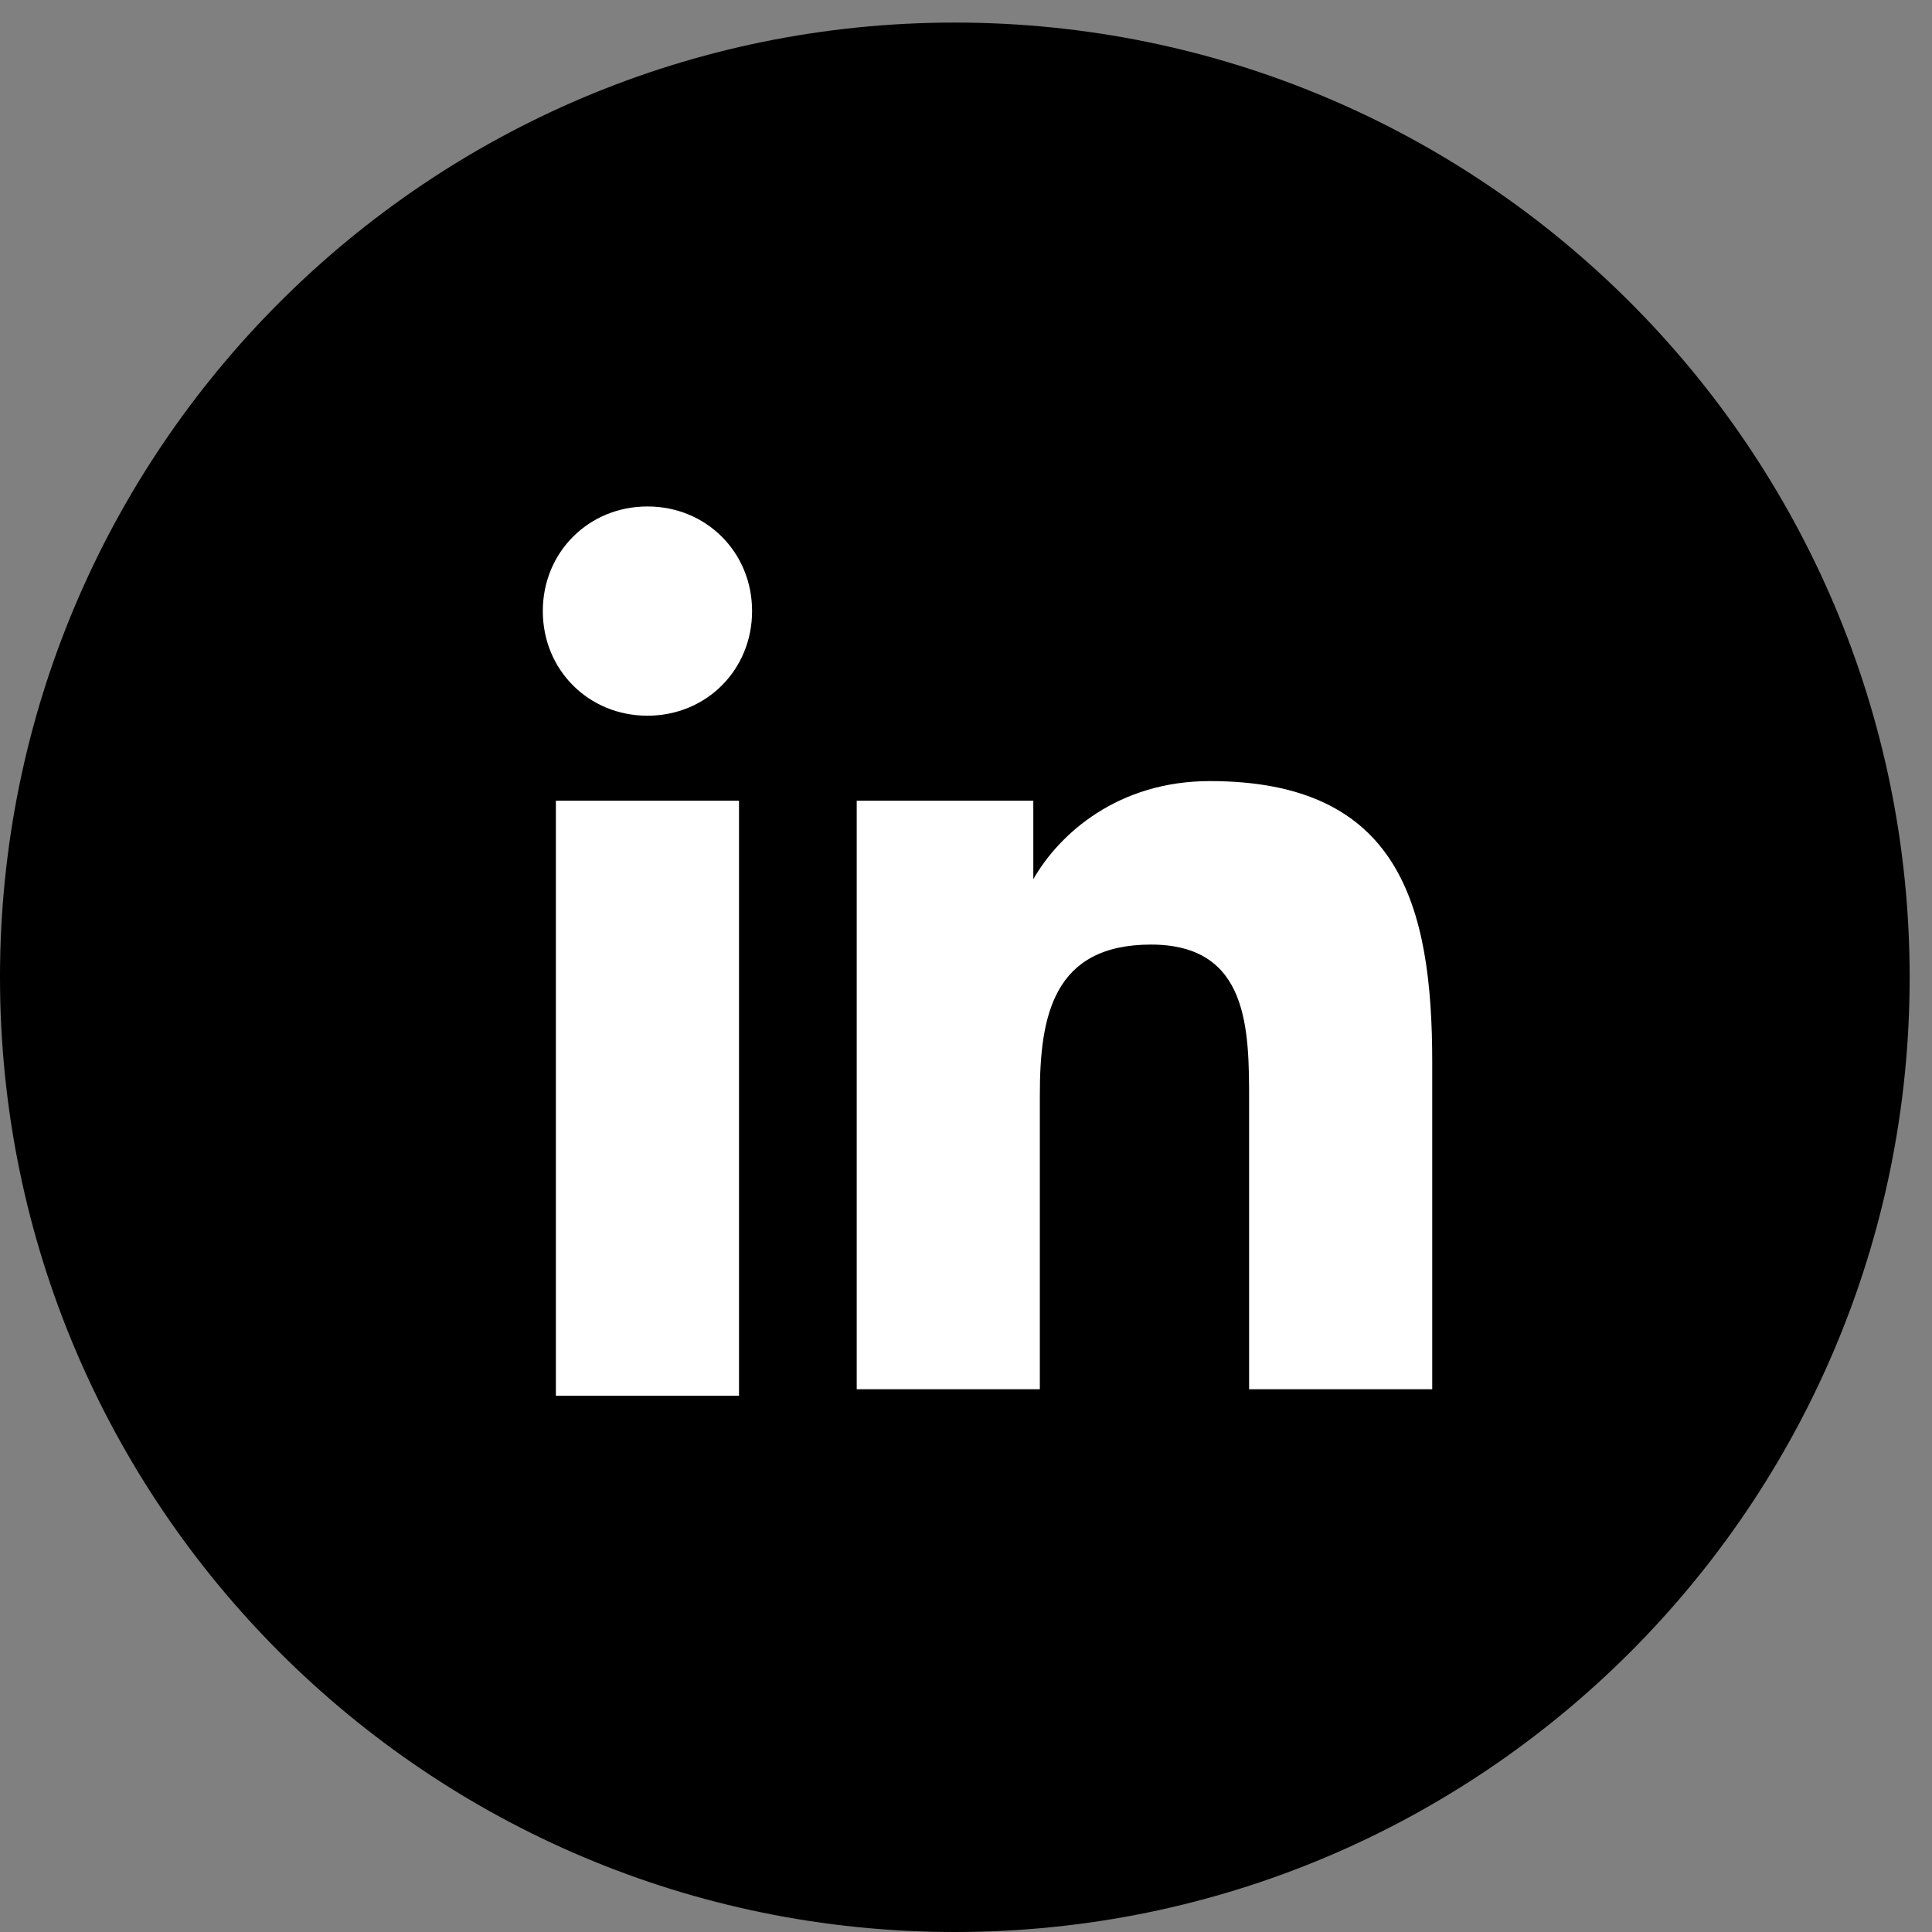 <svg width="69" height="69" viewBox="0 0 69 69" fill="none" xmlns="http://www.w3.org/2000/svg">
<rect x="0" y="0" width="69" height="69" fill="#808080" stroke="none"/>
<path d="M34.101 69C52.934 69 68.202 53.734 68.202 34.903C68.202 16.072 52.934 0.806 34.101 0.806C15.268 0.806 0 16.072 0 34.903C0 53.734 15.268 69 34.101 69Z" fill="black"/>
<path d="M19.853 28.597H26.393V49.849H19.853V28.597ZM23.123 18.088C25.225 18.088 26.86 19.723 26.86 21.825C26.86 23.926 25.225 25.561 23.123 25.561C21.021 25.561 19.386 23.926 19.386 21.825C19.386 19.723 21.021 18.088 23.123 18.088Z" fill="white"/>
<path d="M30.597 28.597H36.904V31.4C37.838 29.765 39.94 27.896 43.21 27.896C49.983 27.896 51.151 32.334 51.151 37.939V49.616H44.611V39.34C44.611 36.771 44.611 33.735 41.108 33.735C37.604 33.735 37.137 36.304 37.137 39.107V49.616H30.597V28.597Z" fill="white"/>
</svg>
